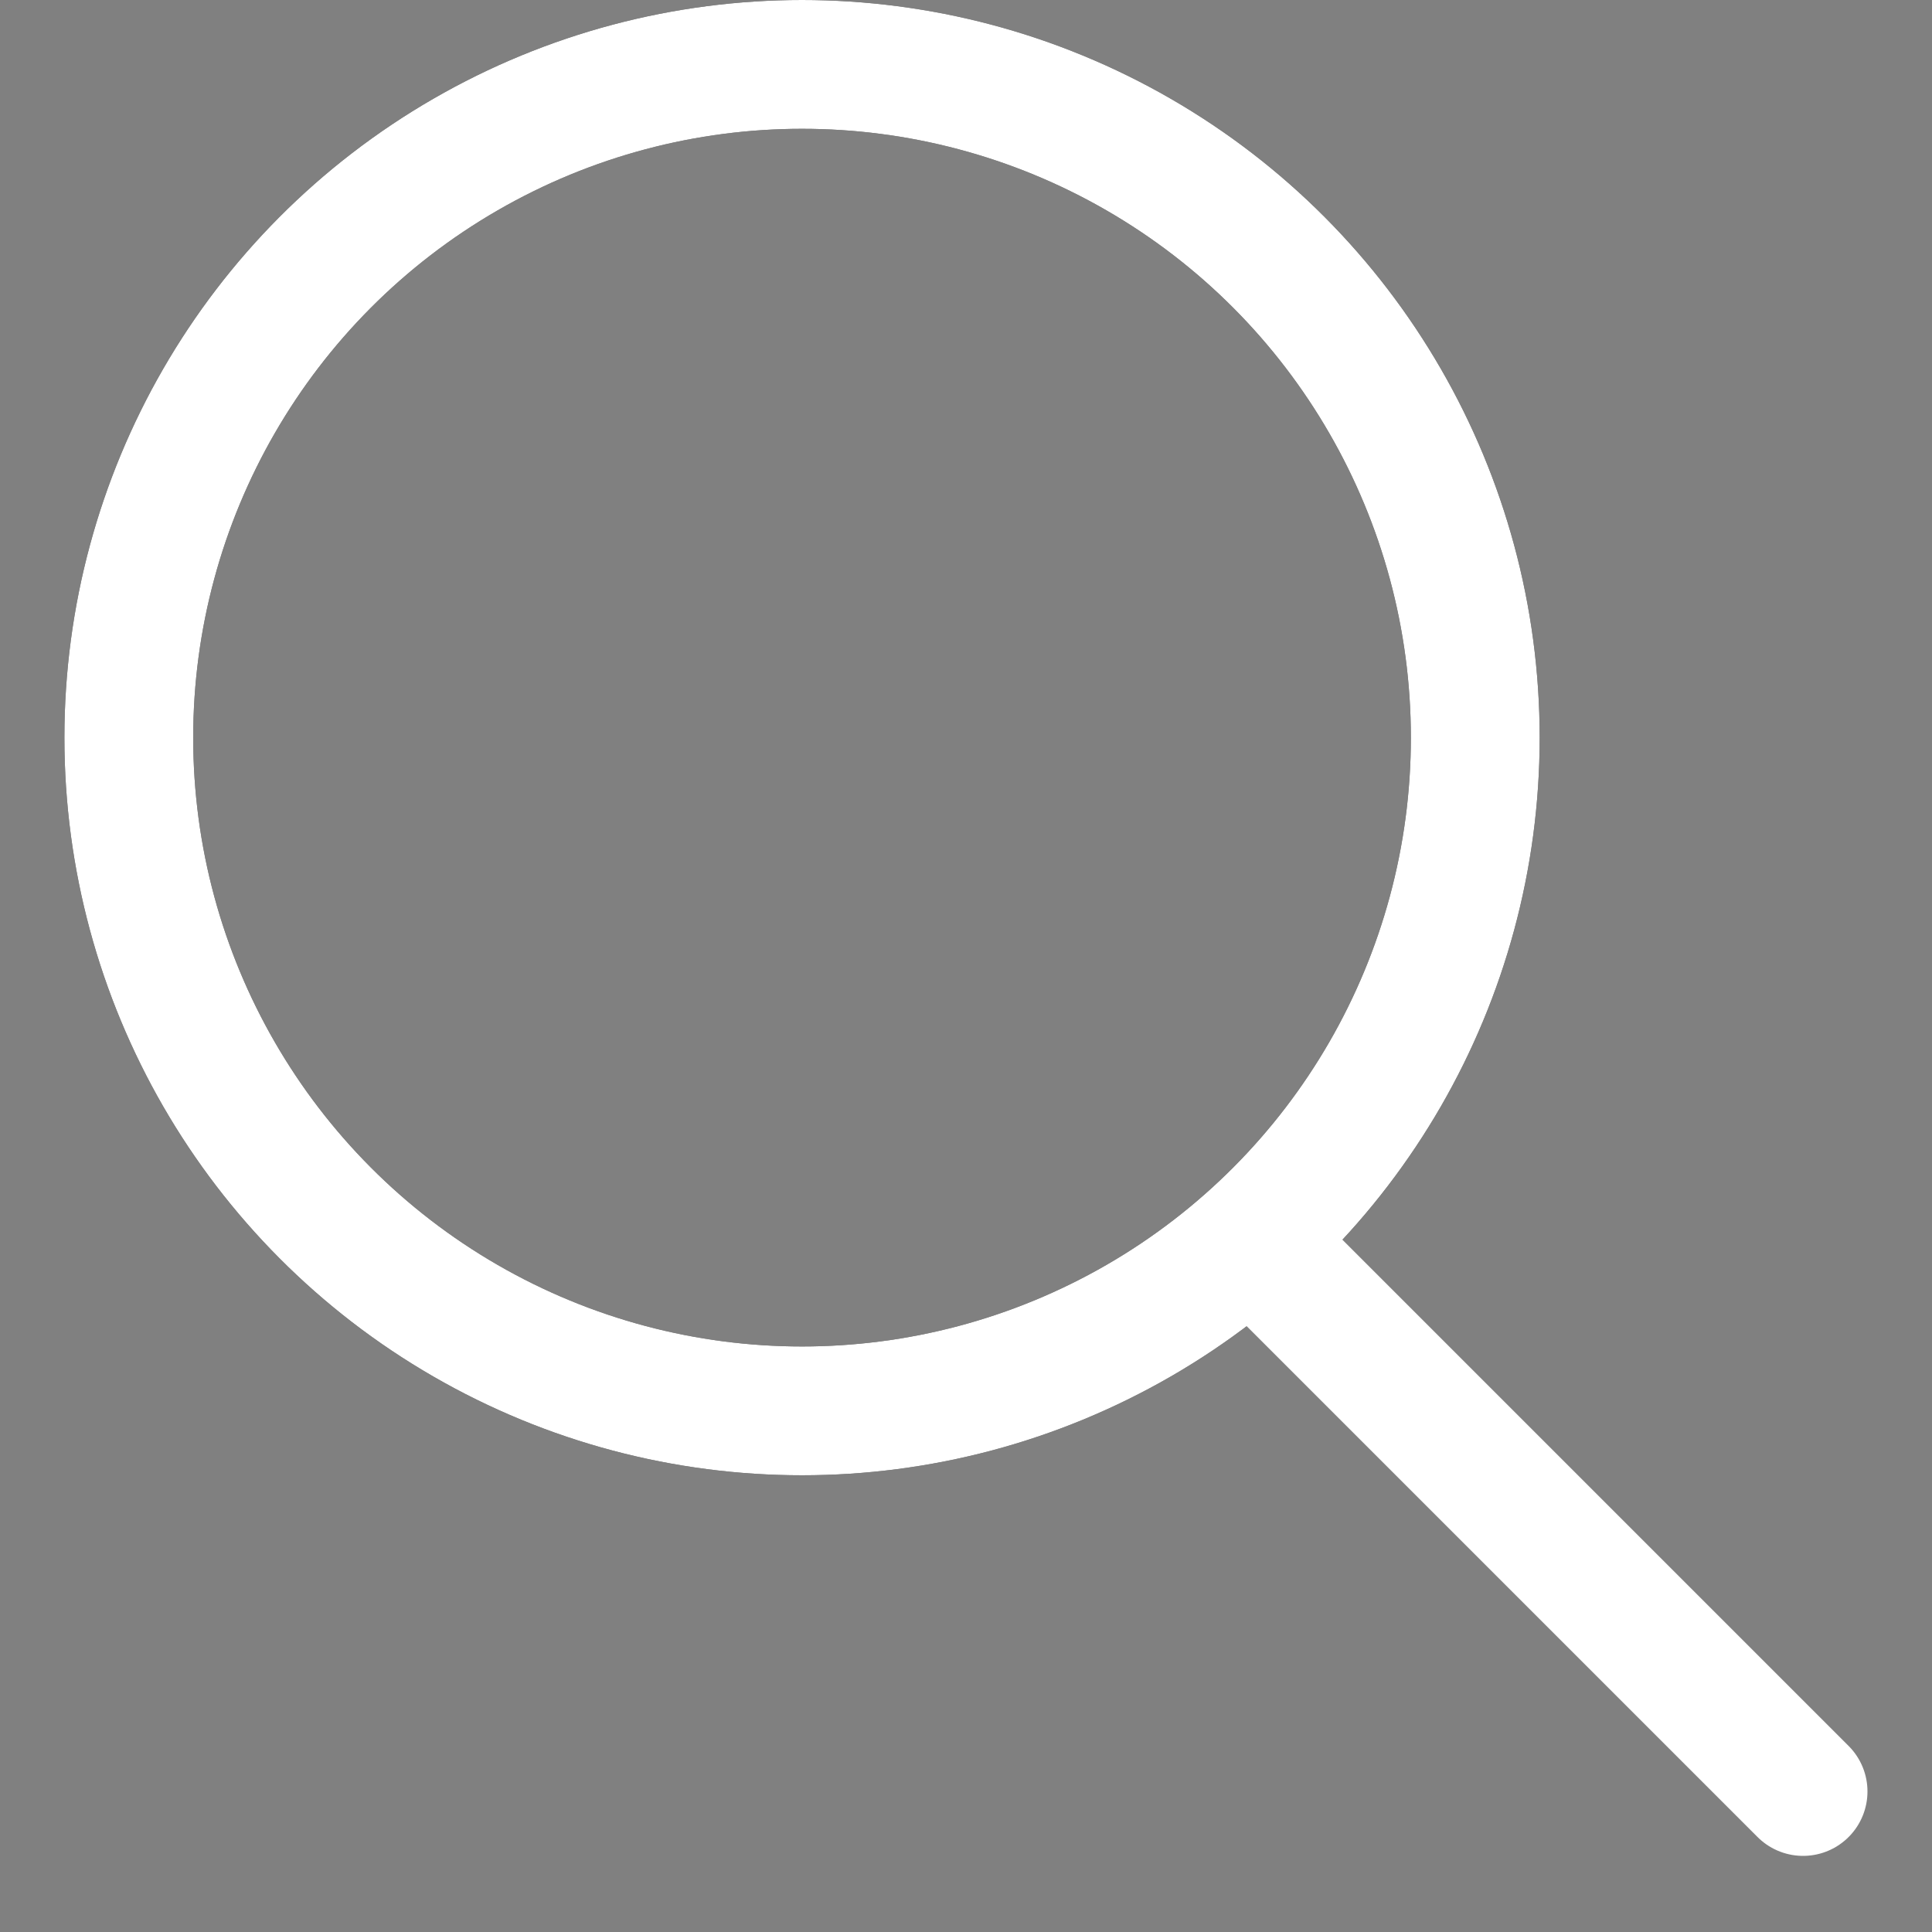 <svg width="15" height="15" viewBox="0 0 15 15" fill="none" xmlns="http://www.w3.org/2000/svg">
<rect x="0" y="0" width="15" height="15" fill="#808080" stroke="none"/>
<circle cx="6.227" cy="5.727" r="5.227" stroke="black"/>
<circle cx="6.227" cy="5.727" r="5.227" stroke="white"/>
<path d="M9.908 9.818L13.999 13.909" stroke="white" stroke-linecap="round"/>
</svg>

